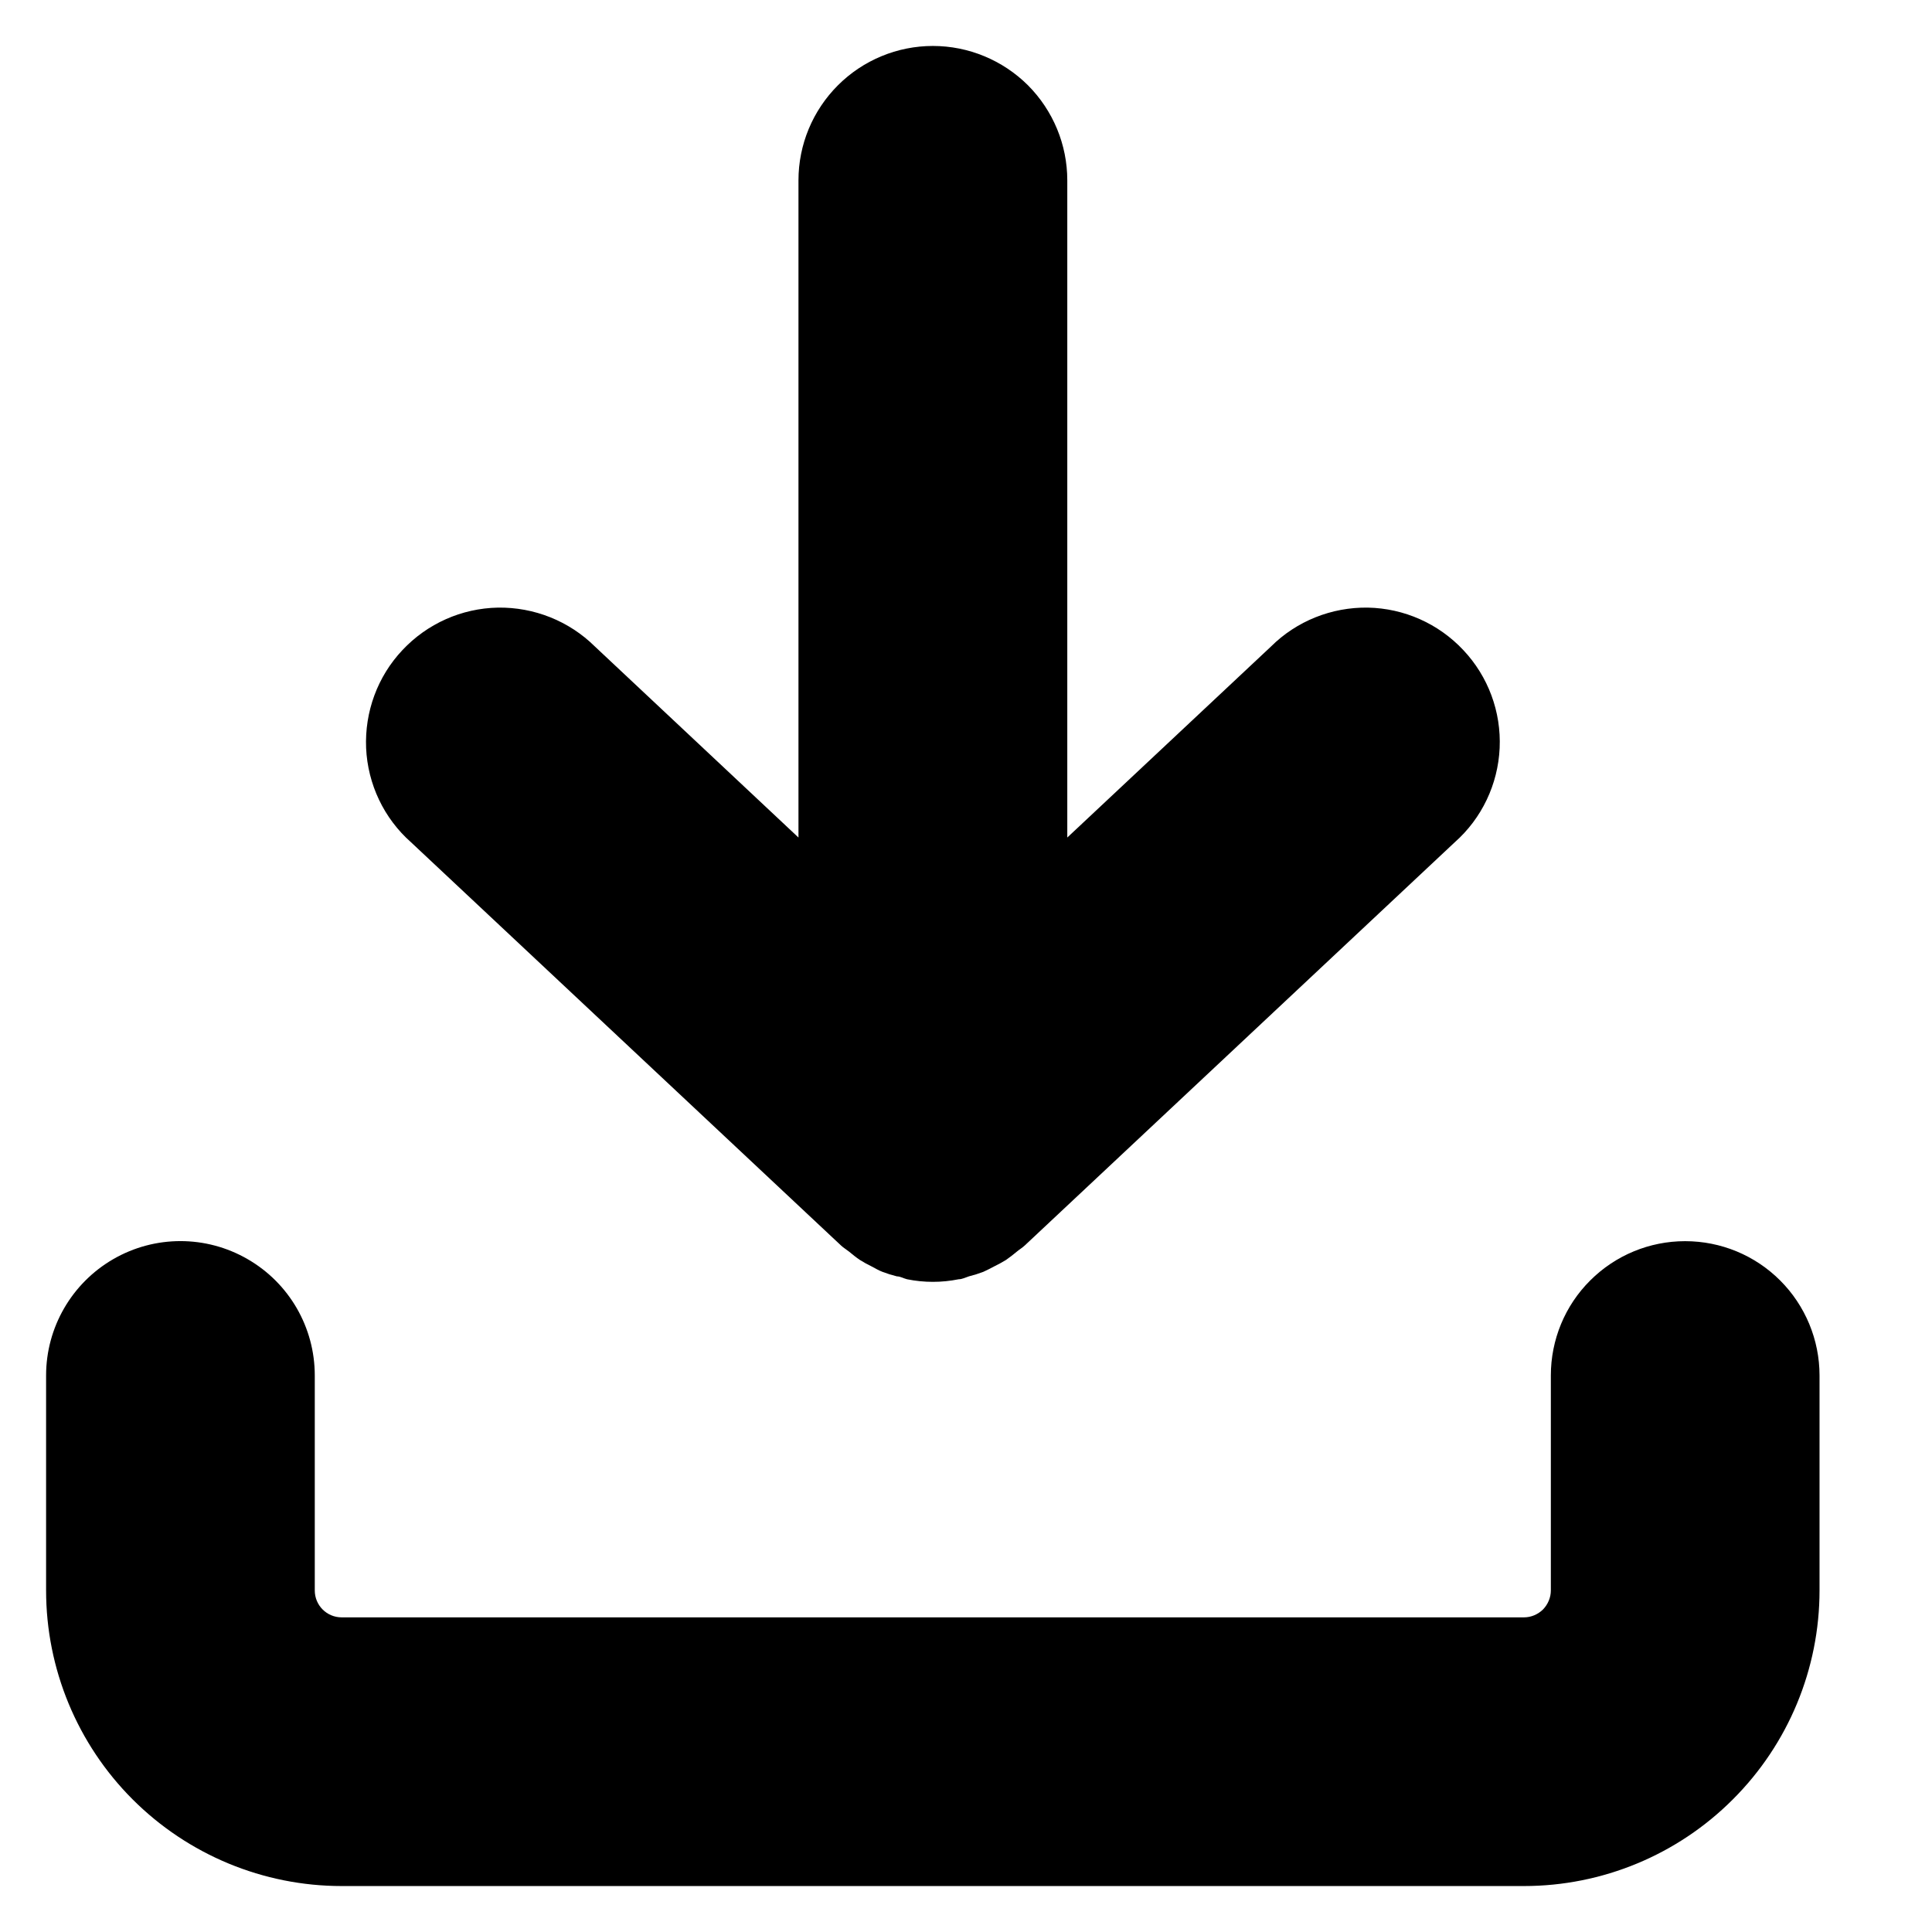 <svg width="14" height="14" viewBox="0 0 14 14" fill="none" xmlns="http://www.w3.org/2000/svg">
<path d="M6.76 0.333C6.502 0.333 6.254 0.436 6.072 0.618C5.889 0.801 5.786 1.048 5.786 1.307V6.069L4.311 4.685C4.124 4.5 3.87 4.399 3.608 4.403C3.345 4.408 3.096 4.519 2.916 4.711C2.736 4.902 2.642 5.158 2.653 5.421C2.665 5.683 2.782 5.93 2.979 6.104L6.094 9.025C6.112 9.042 6.133 9.054 6.153 9.07C6.178 9.091 6.203 9.111 6.231 9.13C6.258 9.147 6.287 9.163 6.316 9.177C6.341 9.19 6.367 9.206 6.394 9.216L6.394 9.216C6.428 9.229 6.463 9.24 6.499 9.249C6.524 9.249 6.548 9.264 6.573 9.27C6.696 9.295 6.824 9.295 6.947 9.27C6.972 9.27 6.996 9.257 7.021 9.249C7.057 9.24 7.092 9.229 7.126 9.216C7.153 9.204 7.179 9.19 7.204 9.177L7.204 9.177C7.233 9.163 7.262 9.147 7.29 9.13C7.317 9.111 7.343 9.091 7.368 9.07C7.387 9.054 7.408 9.042 7.426 9.025L10.541 6.104C10.738 5.93 10.855 5.683 10.867 5.421C10.879 5.158 10.784 4.902 10.604 4.711C10.424 4.519 10.175 4.408 9.912 4.403C9.65 4.399 9.396 4.5 9.21 4.685L7.734 6.069V1.307C7.734 1.048 7.631 0.801 7.449 0.618C7.266 0.436 7.018 0.333 6.76 0.333L6.76 0.333Z" fill="black"/>
<path d="M12.211 8.994C11.953 8.994 11.706 9.096 11.523 9.279C11.34 9.461 11.238 9.709 11.238 9.967V11.525C11.238 11.576 11.217 11.626 11.181 11.663C11.144 11.699 11.095 11.72 11.043 11.72H2.476C2.368 11.72 2.281 11.633 2.281 11.525V9.967C2.281 9.619 2.096 9.298 1.794 9.124C1.493 8.95 1.122 8.95 0.821 9.124C0.52 9.298 0.334 9.619 0.334 9.967V11.525C0.334 12.093 0.56 12.638 0.961 13.039C1.363 13.441 1.908 13.667 2.476 13.667H11.043C11.611 13.667 12.156 13.441 12.557 13.039C12.959 12.638 13.185 12.093 13.185 11.525V9.967C13.185 9.709 13.082 9.461 12.9 9.279C12.717 9.096 12.47 8.994 12.211 8.994L12.211 8.994Z" fill="black"/>
</svg>
